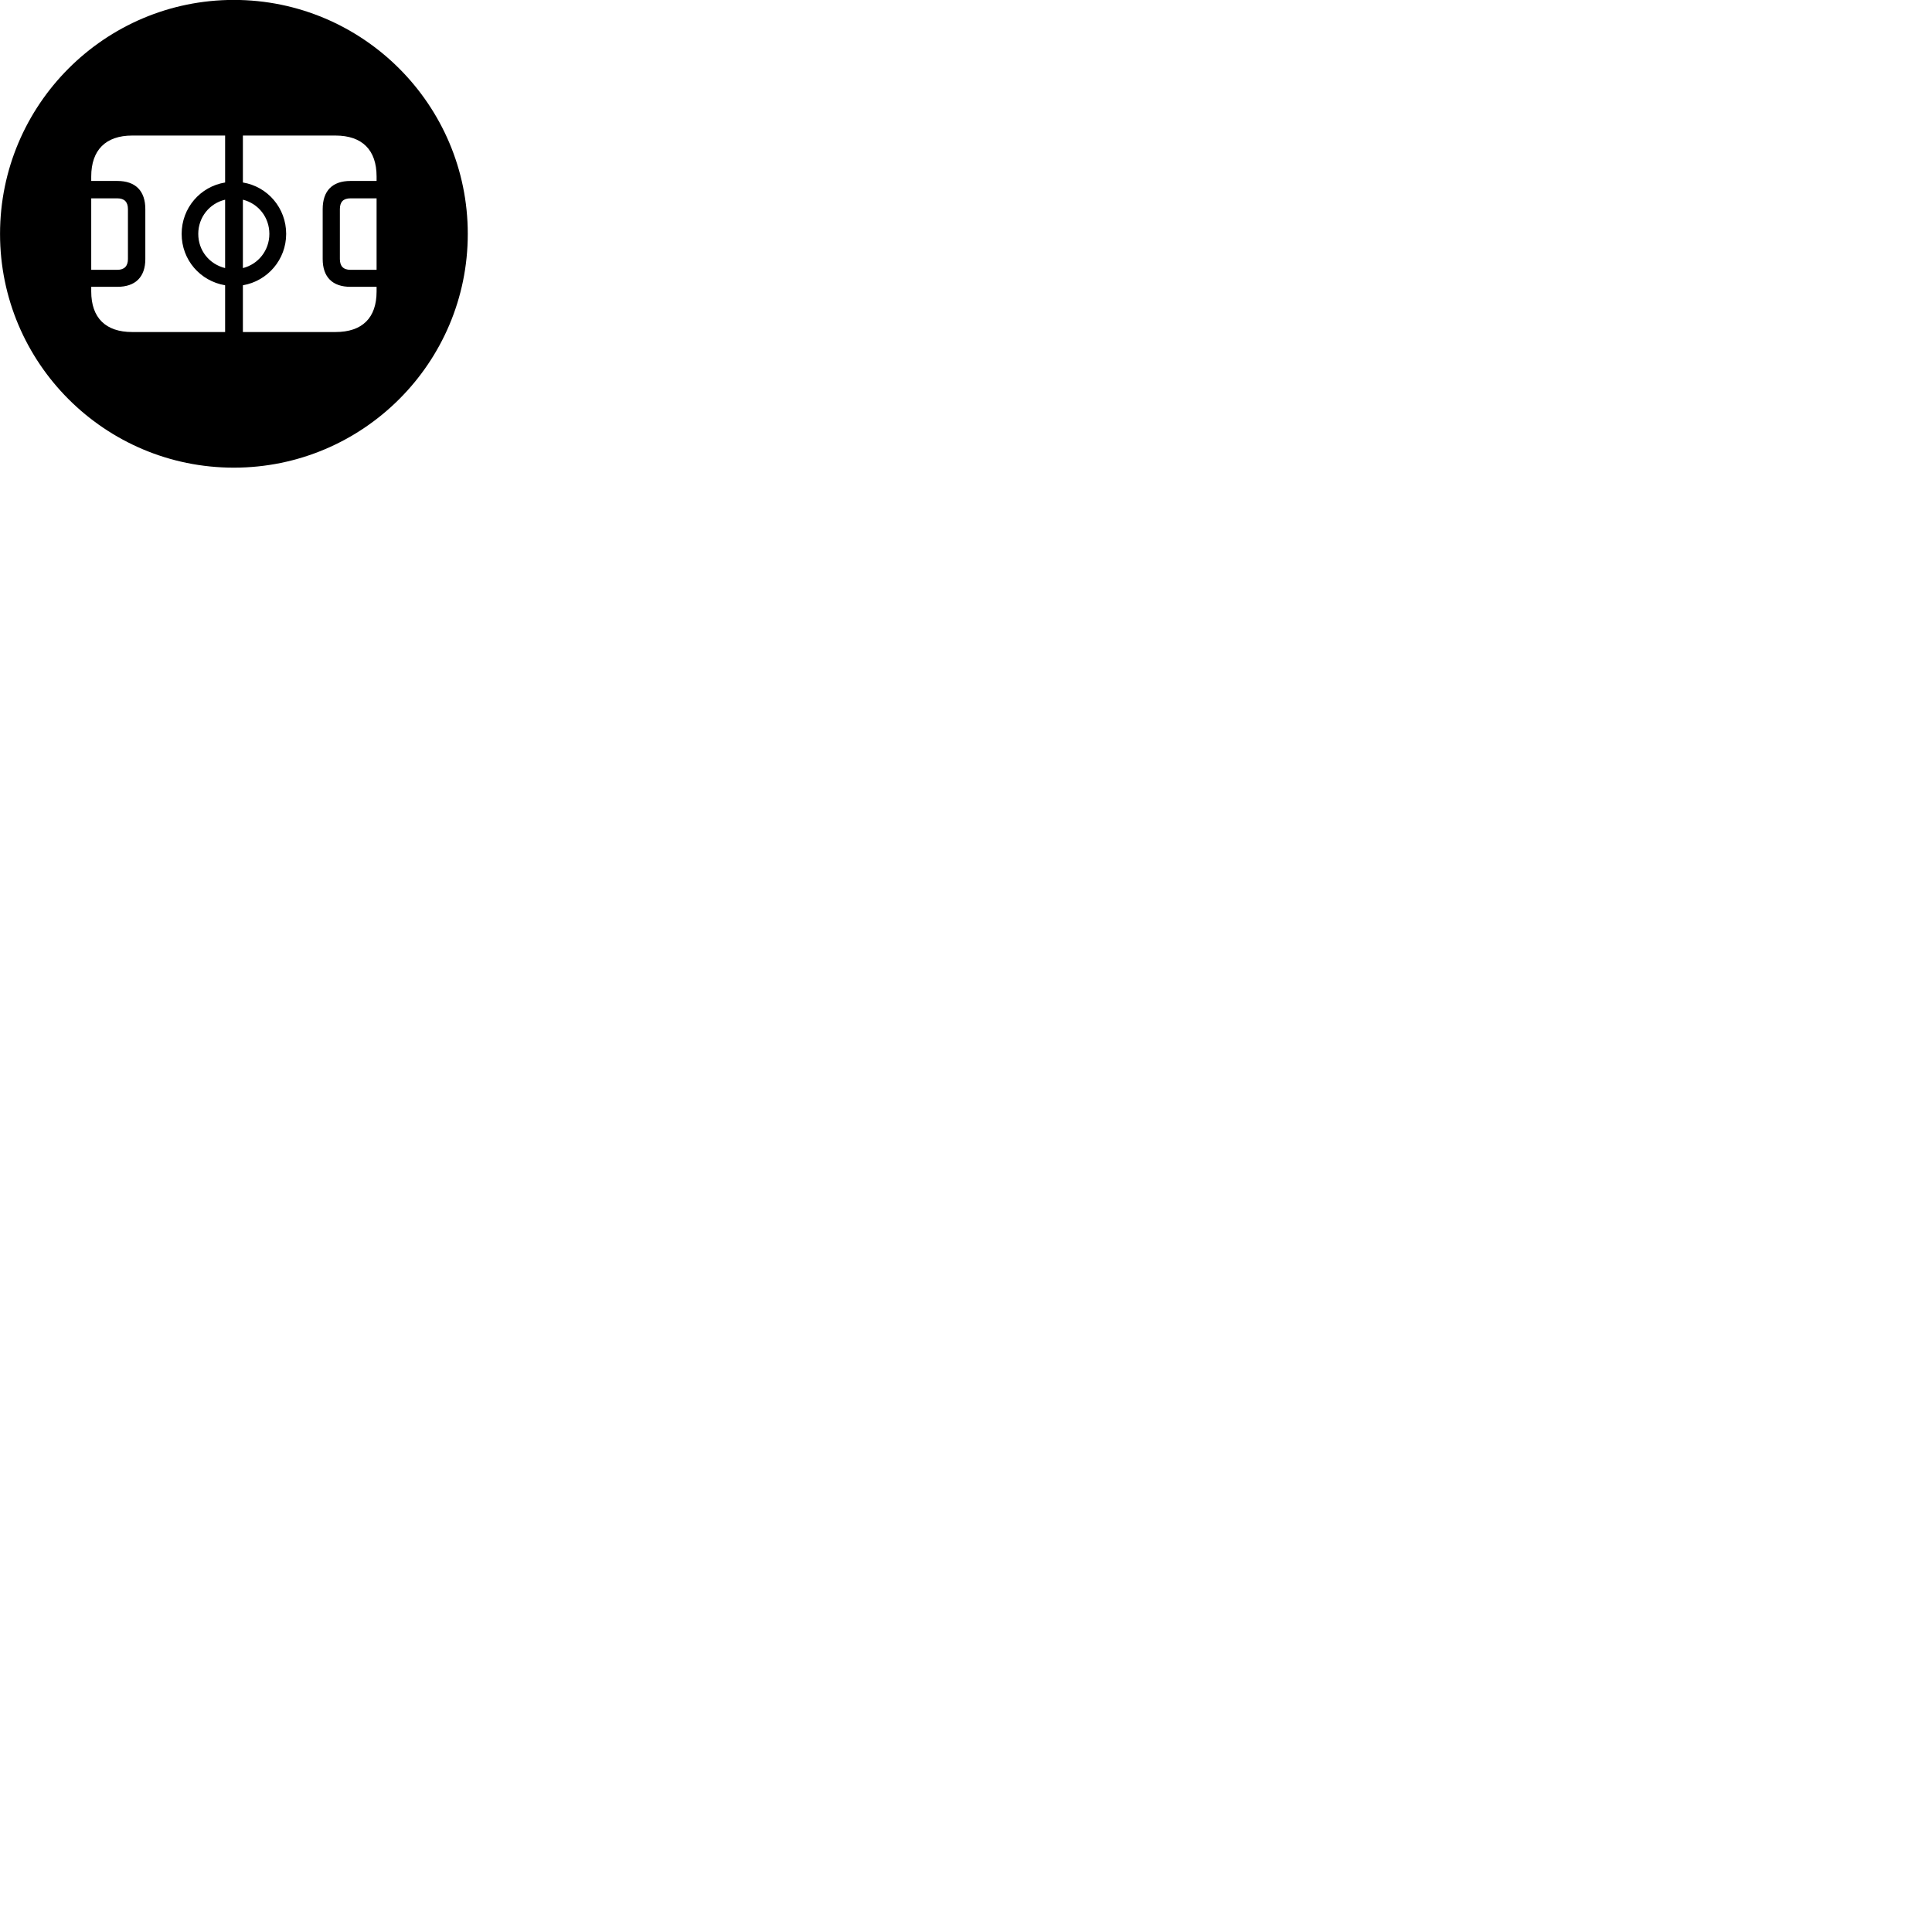 
        <svg xmlns="http://www.w3.org/2000/svg" viewBox="0 0 100 100">
            <path d="M12.102 24.206C18.782 24.206 24.212 18.786 24.212 12.106C24.212 5.426 18.782 -0.004 12.102 -0.004C5.422 -0.004 0.002 5.426 0.002 12.106C0.002 18.786 5.422 24.206 12.102 24.206ZM6.842 17.186C5.472 17.186 4.722 16.456 4.722 15.086V14.846H6.072C7.012 14.846 7.522 14.336 7.522 13.406V10.826C7.522 9.876 7.012 9.366 6.072 9.366H4.722V9.136C4.722 7.766 5.472 7.016 6.842 7.016H11.652V9.446C10.362 9.656 9.402 10.766 9.402 12.106C9.402 13.456 10.362 14.546 11.652 14.766V17.186ZM12.572 17.186V14.766C13.852 14.546 14.812 13.436 14.812 12.106C14.812 10.766 13.852 9.656 12.572 9.446V7.016H17.362C18.752 7.016 19.492 7.766 19.492 9.136V9.366H18.142C17.202 9.366 16.702 9.876 16.702 10.826V13.406C16.702 14.336 17.202 14.846 18.142 14.846H19.492V15.086C19.492 16.456 18.752 17.186 17.362 17.186ZM4.722 13.966V10.266H6.072C6.442 10.266 6.622 10.456 6.622 10.826V13.406C6.622 13.766 6.442 13.966 6.072 13.966ZM19.492 13.966H18.142C17.762 13.966 17.592 13.766 17.592 13.406V10.826C17.592 10.456 17.762 10.266 18.142 10.266H19.492ZM11.652 13.876C10.842 13.676 10.262 12.976 10.262 12.106C10.262 11.246 10.842 10.526 11.652 10.336ZM12.572 13.876V10.336C13.372 10.536 13.942 11.246 13.942 12.106C13.942 12.956 13.372 13.676 12.572 13.876Z" />
        </svg>
    